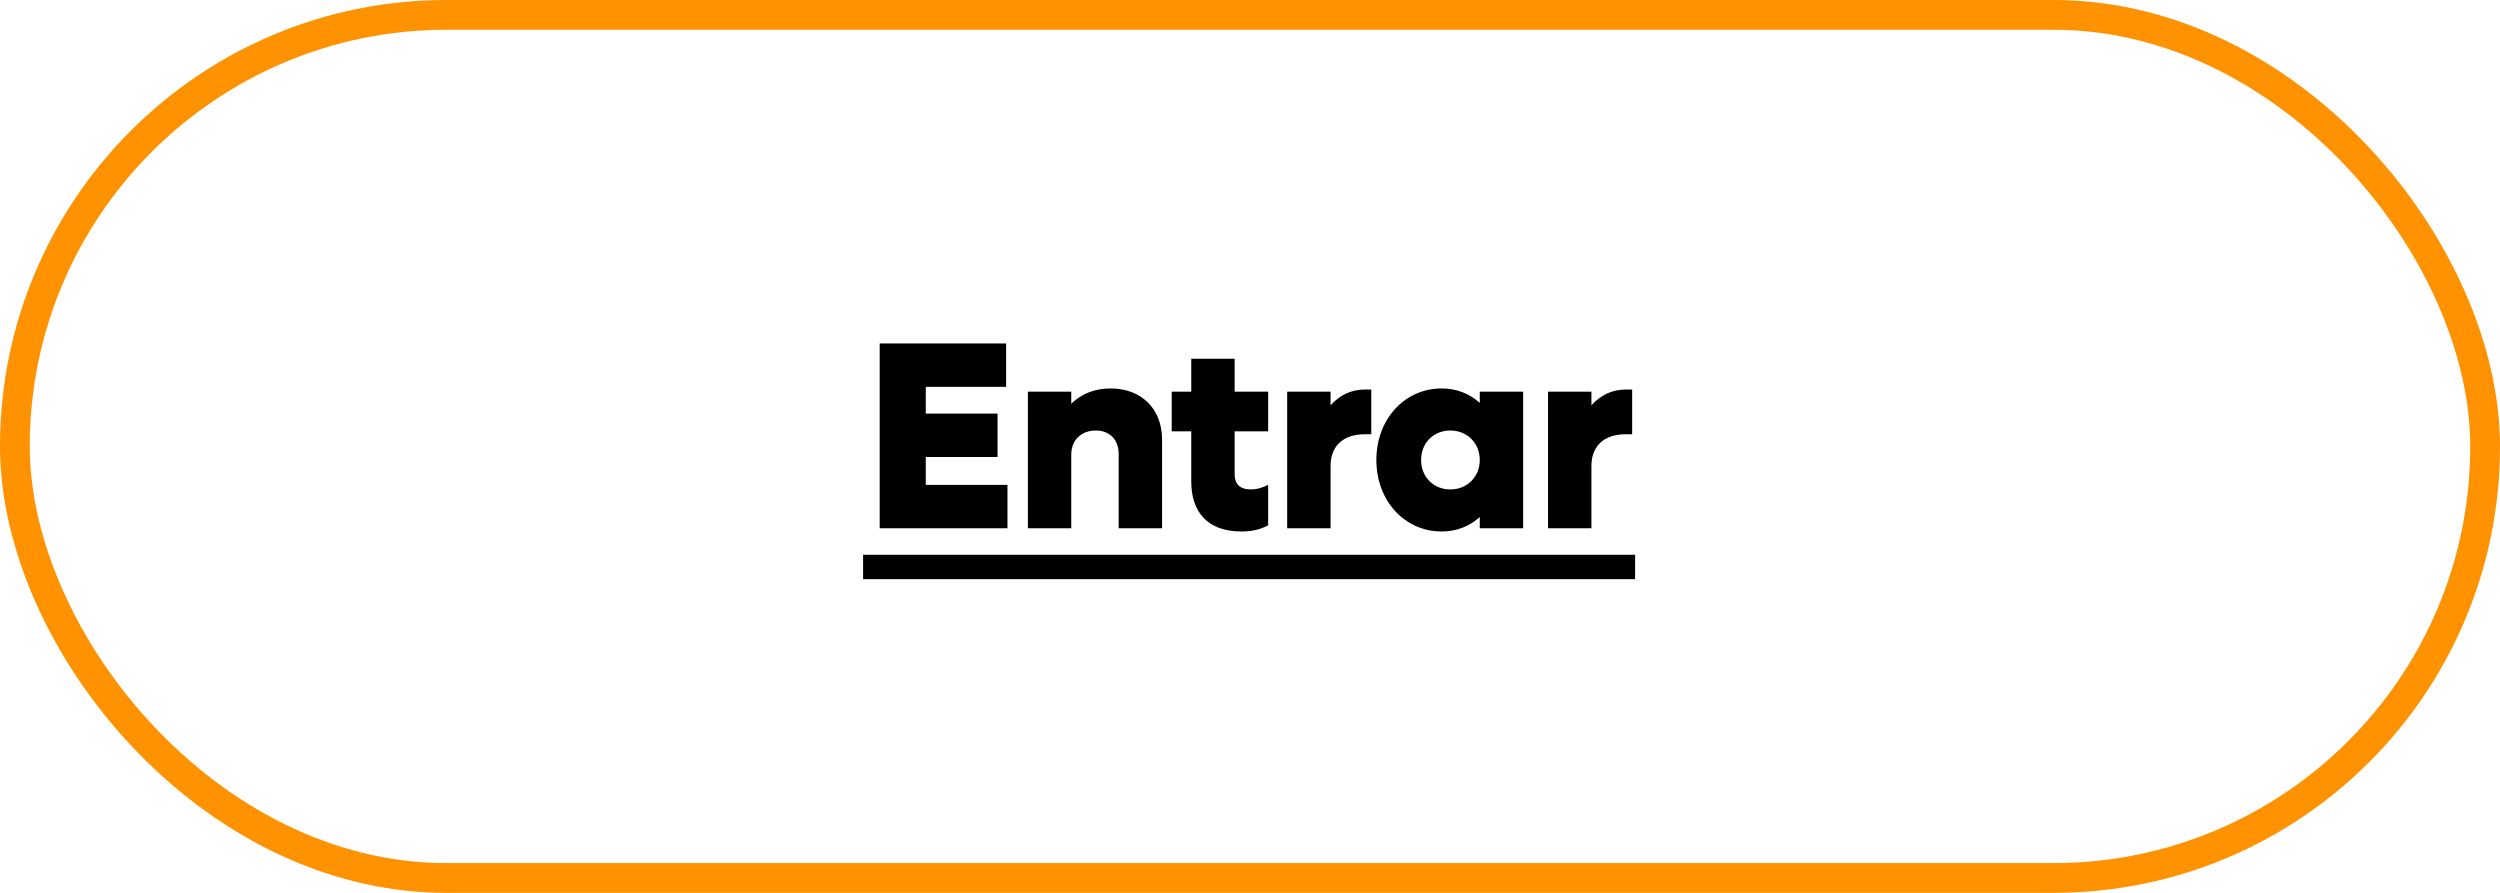 <svg width="168" height="60" viewBox="0 0 168 60" fill="none" xmlns="http://www.w3.org/2000/svg">
<rect x="1" y="1" width="166" height="58" rx="29" stroke="#FF9200" stroke-width="2"/>
<path d="M62.212 32.584H67.702V35.5H59.116V23.08H67.612V25.996H62.212V27.796H67.036V30.712H62.212V32.584ZM74.635 26.104C76.705 26.104 78.091 27.472 78.091 29.542V35.5H75.175V30.514C75.175 29.56 74.581 28.93 73.645 28.93C72.655 28.93 71.989 29.578 71.989 30.55V35.5H69.073V26.32H71.989V27.13C72.691 26.446 73.591 26.104 74.635 26.104ZM85.219 28.984H82.969V31.882C82.969 32.512 83.311 32.89 84.049 32.89C84.499 32.89 84.895 32.746 85.219 32.584V35.302C84.679 35.59 84.121 35.716 83.419 35.716C81.061 35.716 80.053 34.312 80.053 32.368V28.984H78.739V26.32H80.053V24.106H82.969V26.32H85.219V28.984ZM91.718 26.176H92.15V29.182H91.718C90.224 29.182 89.414 30.01 89.414 31.306V35.5H86.498V26.32H89.414V27.238C90.026 26.554 90.8 26.176 91.718 26.176ZM99.44 26.32H102.356V35.5H99.44V34.744C98.774 35.356 97.892 35.716 96.884 35.716C94.382 35.716 92.492 33.646 92.492 30.91C92.492 28.174 94.382 26.104 96.884 26.104C97.892 26.104 98.774 26.464 99.44 27.076V26.32ZM97.46 32.89C98.594 32.89 99.44 32.044 99.44 30.91C99.44 29.776 98.594 28.93 97.46 28.93C96.326 28.93 95.498 29.776 95.498 30.91C95.498 32.044 96.326 32.89 97.46 32.89ZM109.248 26.176H109.68V29.182H109.248C107.754 29.182 106.944 30.01 106.944 31.306V35.5H104.028V26.32H106.944V27.238C107.556 26.554 108.33 26.176 109.248 26.176Z" fill="black"/>
<path d="M58 37.282H109.878V38.92H58V37.282Z" fill="black"/>
</svg>
